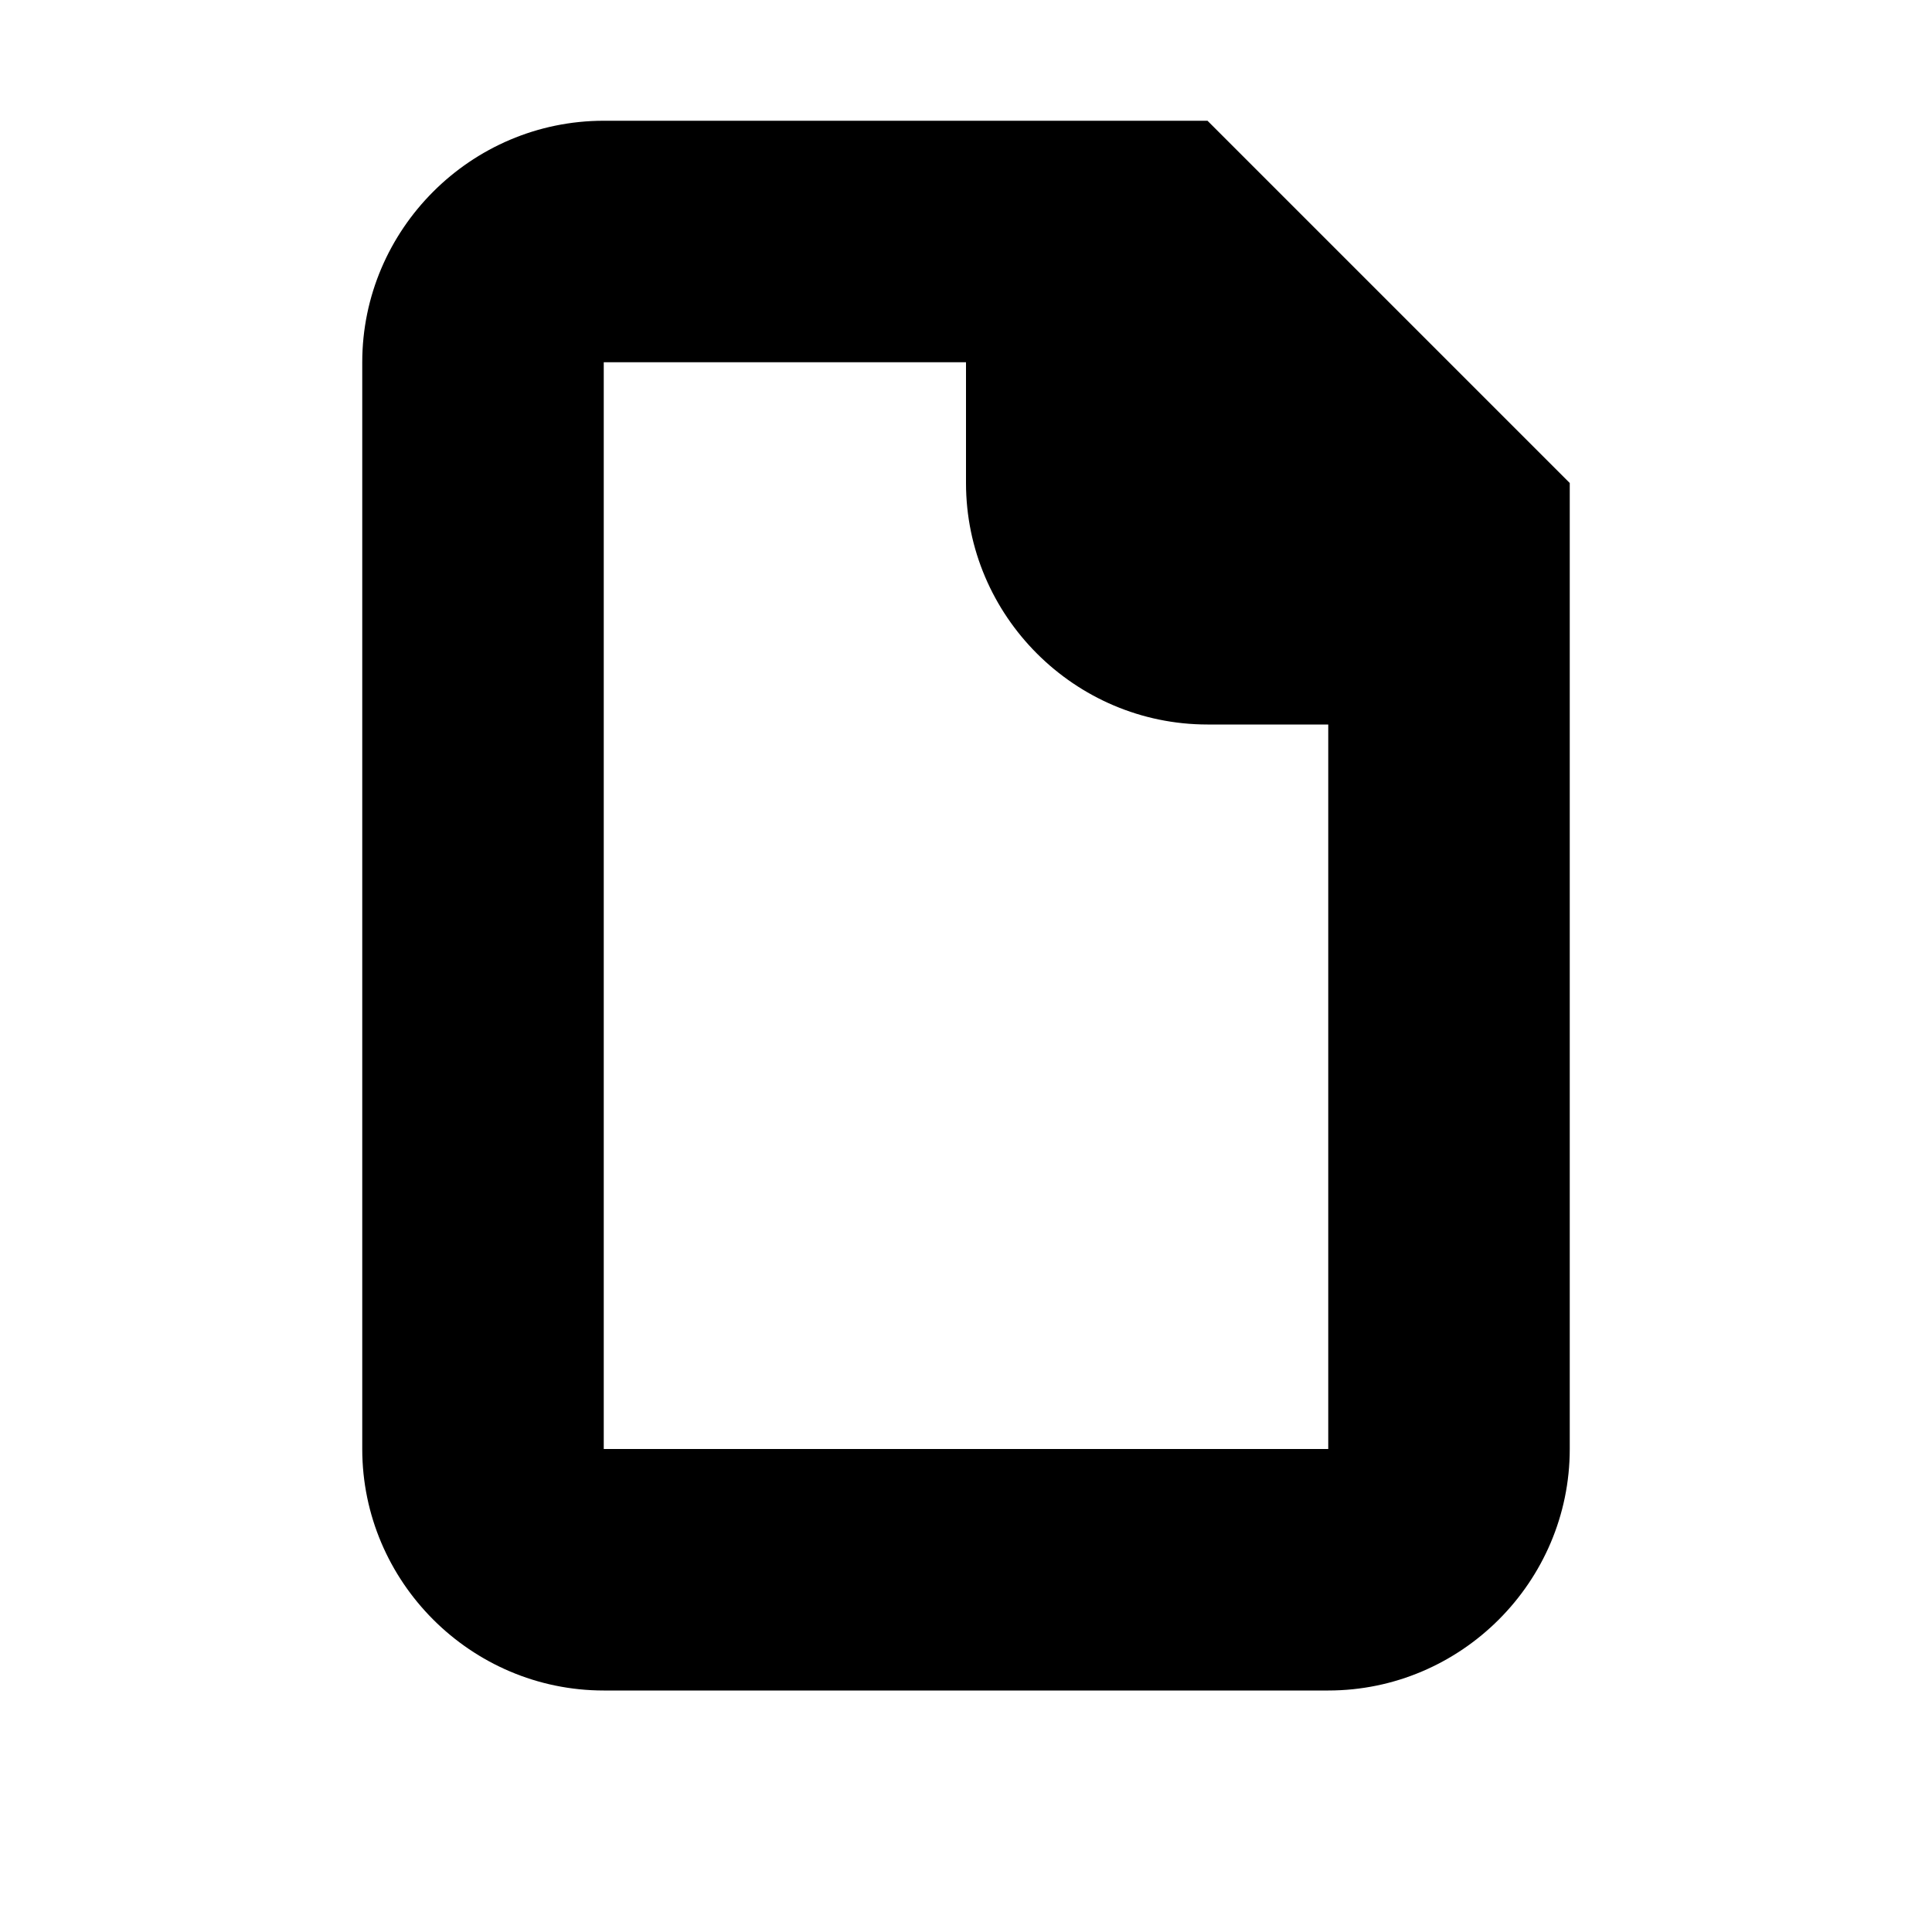 <svg xmlns="http://www.w3.org/2000/svg" viewBox="0 0 16 16"><rect x="0" fill="none" width="16" height="16"/><g><path d="M10 1H5c-1.1 0-2 .9-2 2v9c0 1.1.9 2 2 2h6c1.1 0 2-.9 2-2V4l-3-3zM5 12V3h3v1c0 1.1.9 2 2 2h1v6H5z"/></g></svg>